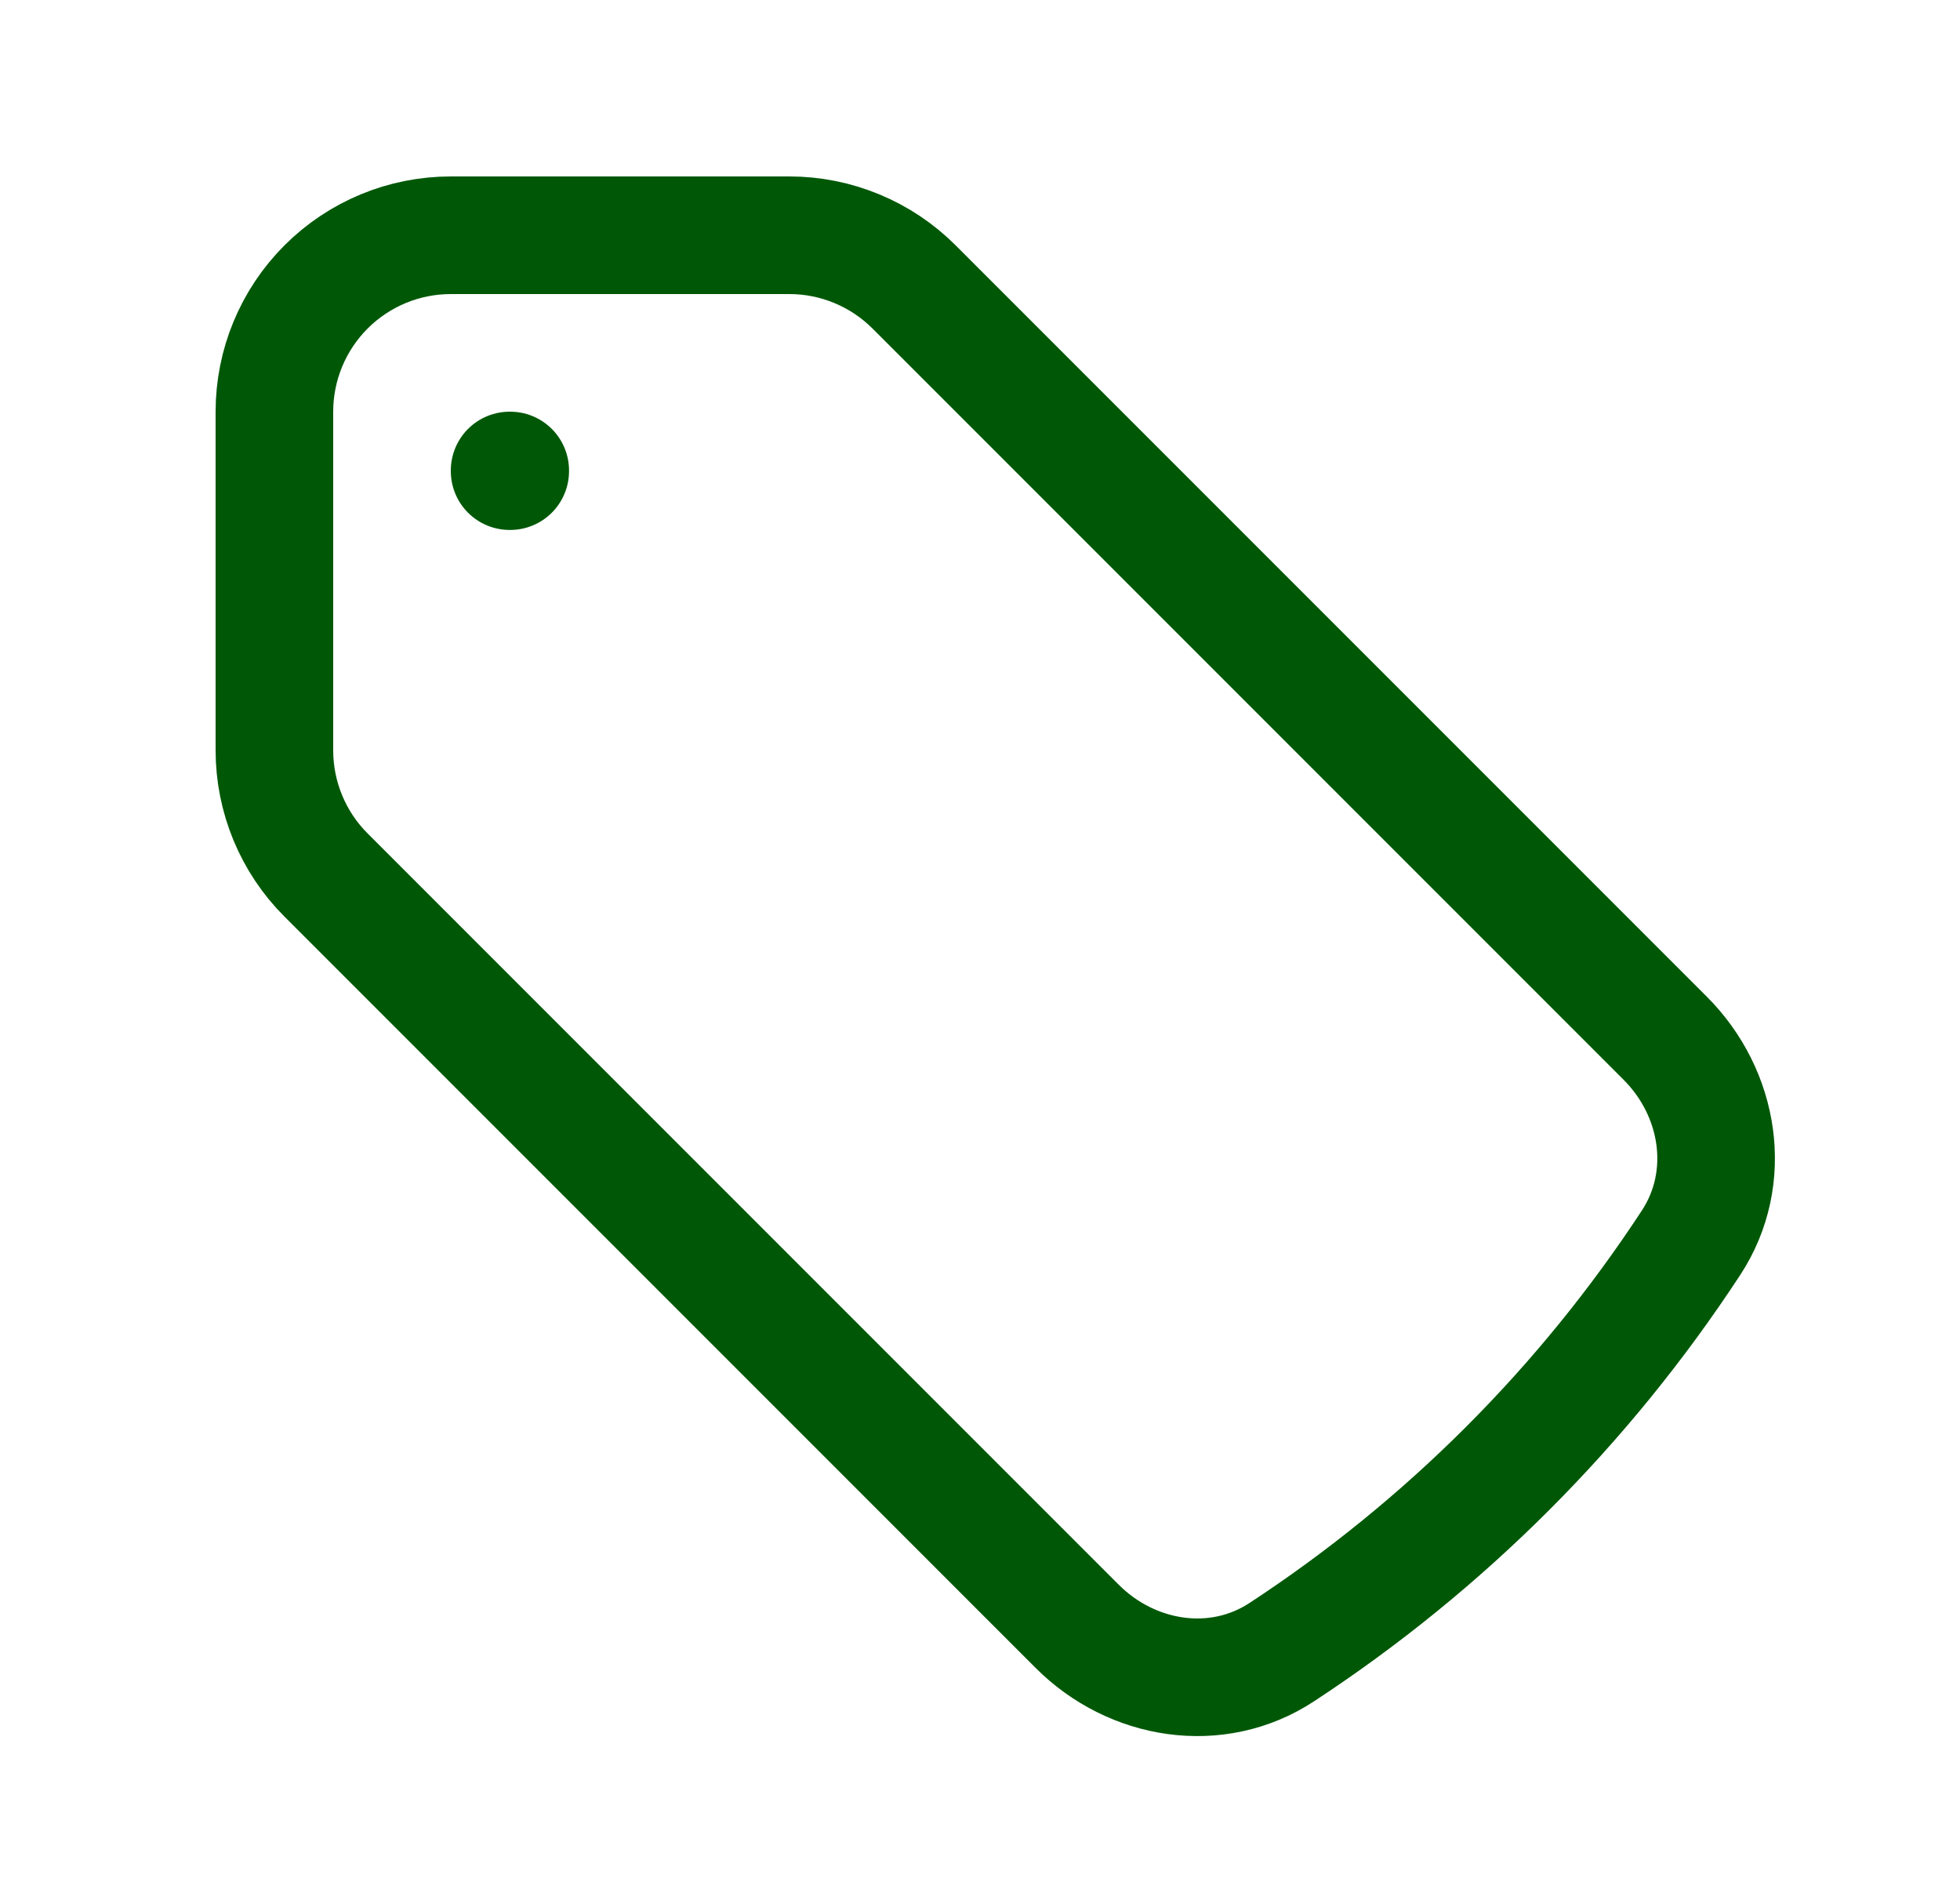 <svg width="25" height="24" viewBox="0 0 25 24" fill="none" xmlns="http://www.w3.org/2000/svg">
<path d="M10.068 3H5.75C5.153 3 4.581 3.237 4.159 3.659C3.737 4.081 3.5 4.653 3.5 5.25V9.568C3.5 10.165 3.737 10.738 4.159 11.159L13.74 20.74C14.439 21.439 15.52 21.612 16.347 21.07C18.429 19.707 20.207 17.929 21.57 15.847C22.112 15.02 21.939 13.939 21.24 13.24L11.66 3.66C11.451 3.451 11.203 3.285 10.93 3.172C10.656 3.058 10.364 3 10.068 3Z" stroke="#005807b3" stroke-width="1.5" stroke-linecap="round" stroke-linejoin="round"/>
<path d="M6.5 6H6.508V6.008H6.5V6Z" stroke="#005807b3" stroke-width="1.5" stroke-linecap="round" stroke-linejoin="round"/>
</svg>
